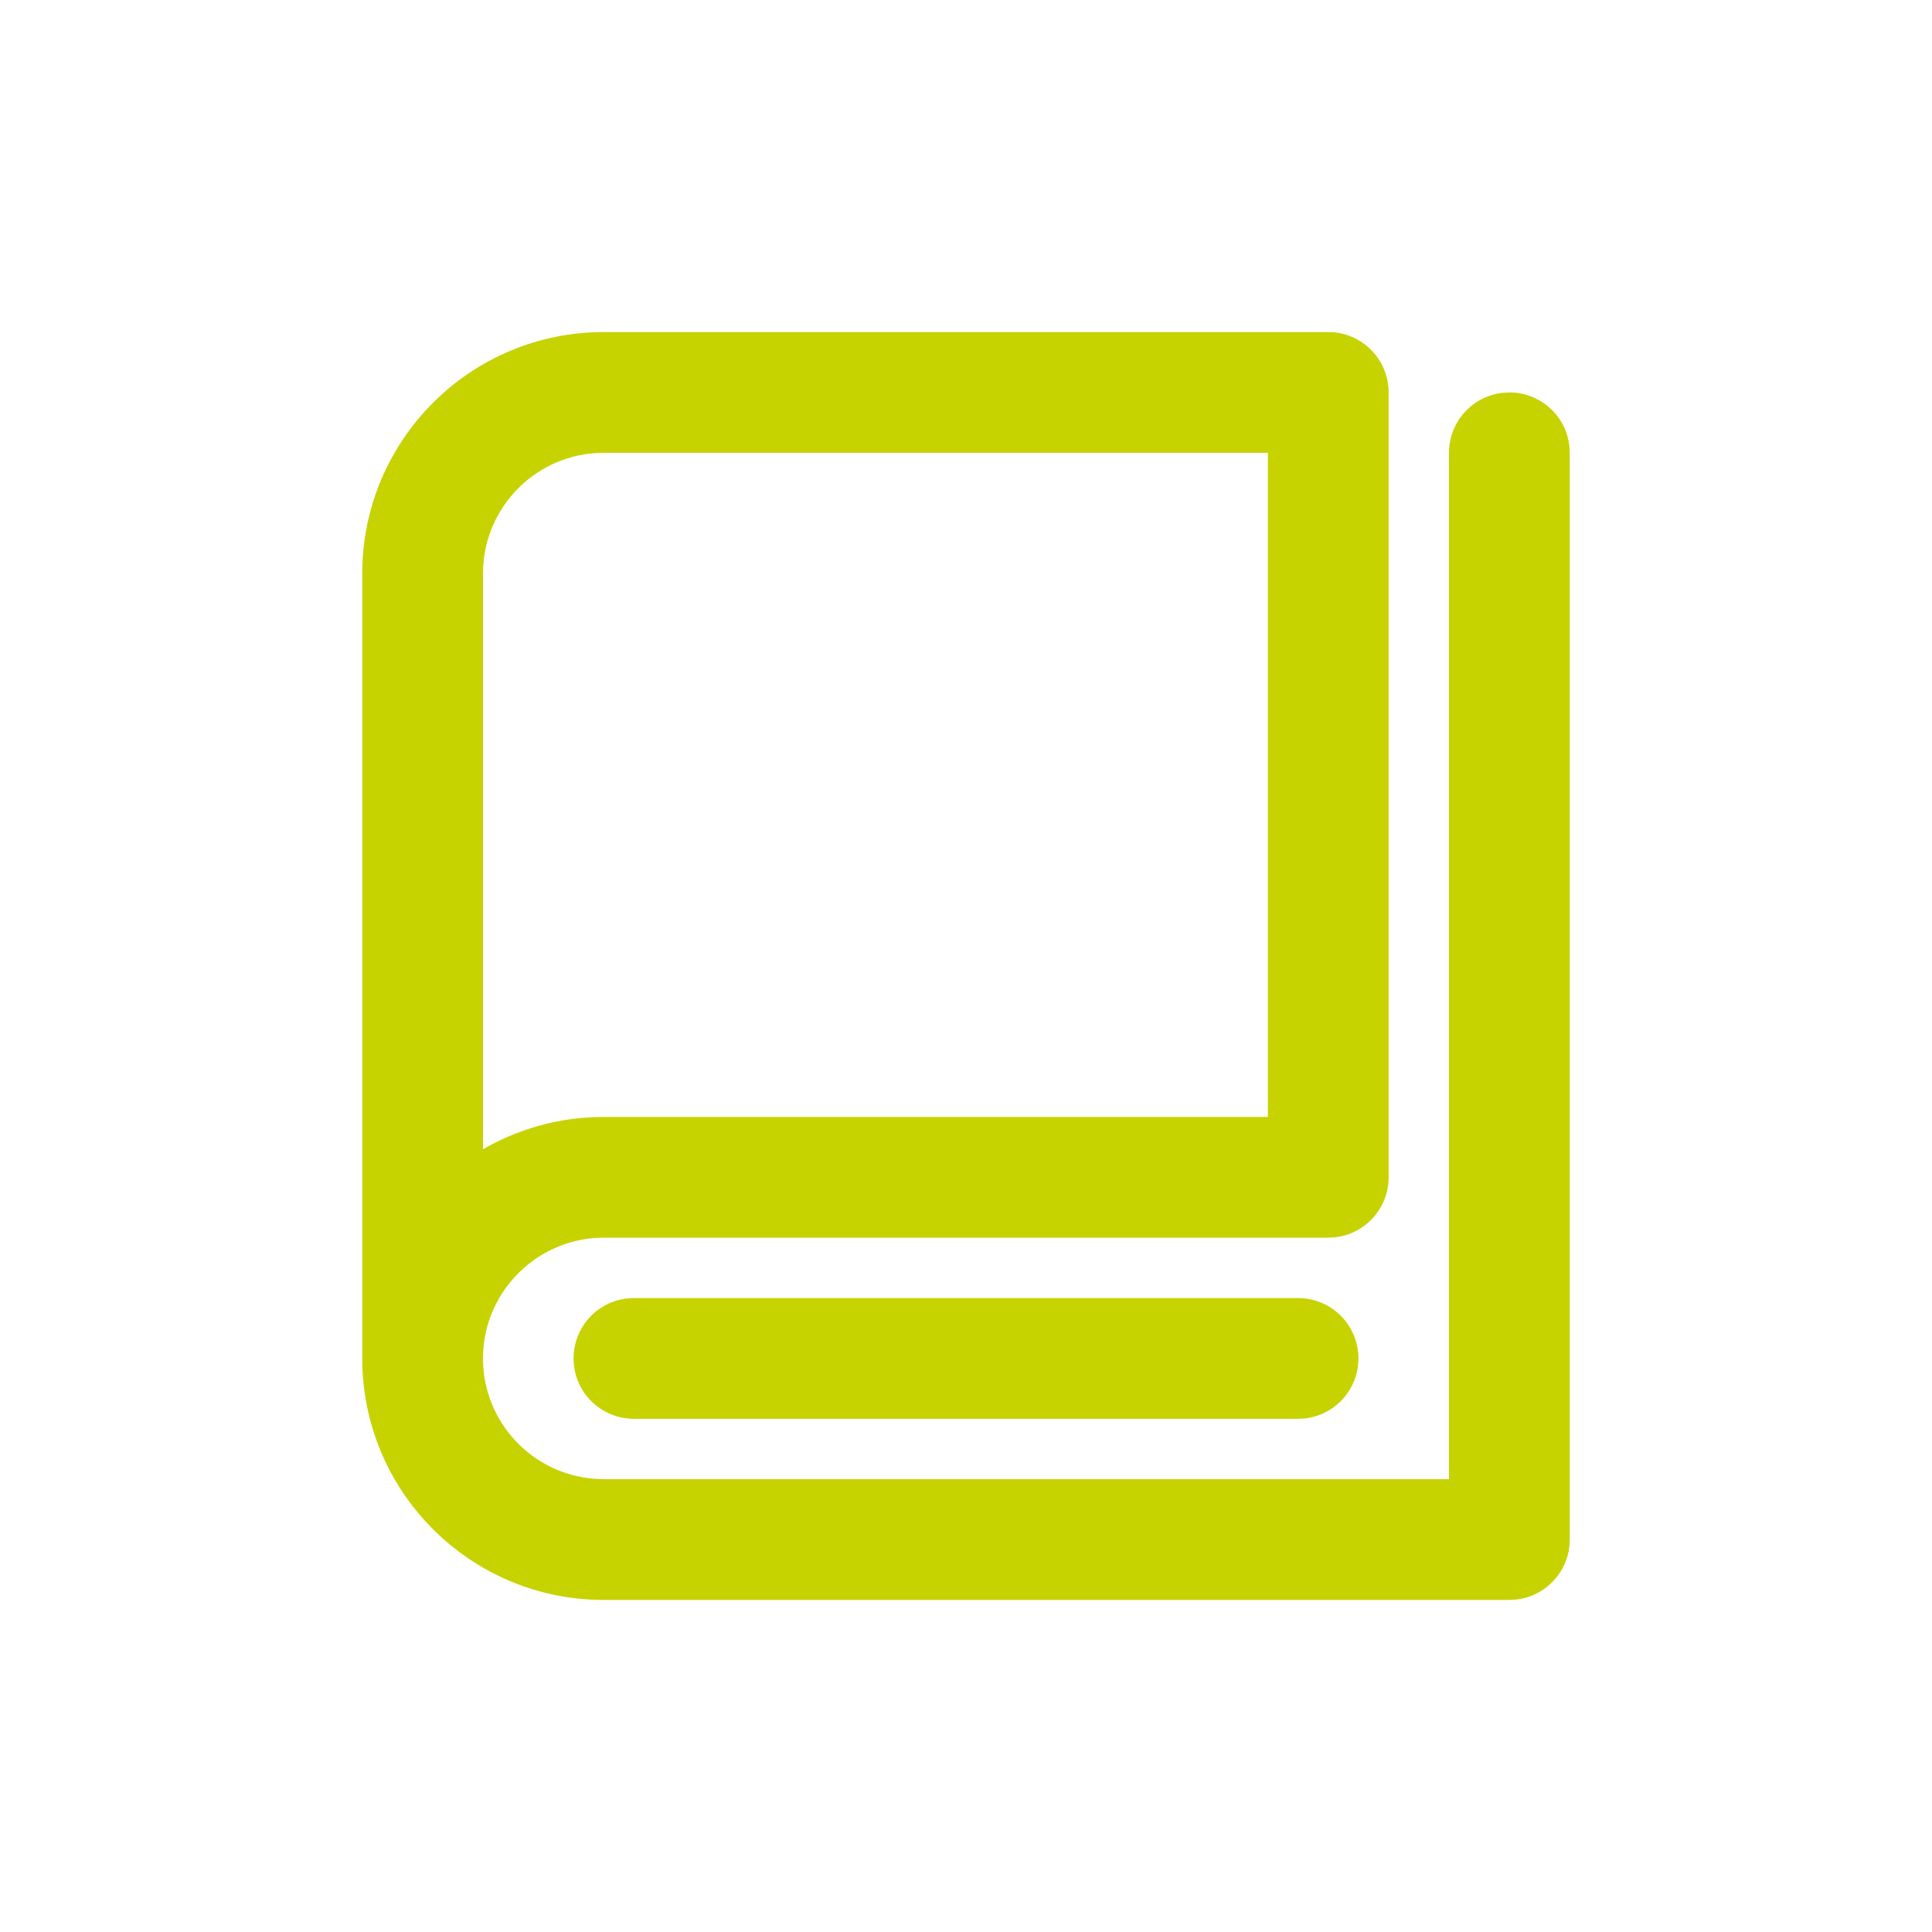 <svg width="32" height="32" viewBox="0 0 32 32" fill="none" xmlns="http://www.w3.org/2000/svg">
<path d="M22 5.5C22.552 5.5 23 5.948 23 6.5V19.5C23 20.013 22.614 20.436 22.117 20.493L22 20.5H10C9.112 20.5 8.354 21.085 8.095 21.89C8.033 22.082 8 22.287 8 22.5C8 23.554 8.816 24.418 9.851 24.494L10 24.5H24V7.5C24 6.987 24.386 6.564 24.883 6.507L25 6.5C25.513 6.5 25.936 6.886 25.993 7.383L26 7.5V25.5C26 26.013 25.614 26.436 25.117 26.493L25 26.5H10C7.791 26.5 6 24.709 6 22.5V9.5C6 7.291 7.791 5.5 10 5.5H22ZM21.5 21.5C22.052 21.5 22.5 21.948 22.5 22.5C22.5 23.013 22.114 23.436 21.617 23.493L21.5 23.5H10.5C9.948 23.5 9.5 23.052 9.5 22.5C9.5 21.987 9.886 21.564 10.383 21.507L10.5 21.5H21.5ZM21 7.5H10C8.895 7.5 8 8.395 8 9.5L8 19.035C8.115 18.969 8.234 18.908 8.356 18.852C8.362 18.851 8.367 18.848 8.372 18.846C8.435 18.817 8.498 18.791 8.563 18.766C8.576 18.762 8.589 18.757 8.602 18.752C8.748 18.697 8.899 18.65 9.053 18.613C9.059 18.612 9.064 18.61 9.069 18.609L9.053 18.613C9.124 18.596 9.195 18.58 9.267 18.567C9.289 18.563 9.31 18.559 9.332 18.556C9.387 18.546 9.443 18.538 9.498 18.531C9.598 18.519 9.699 18.51 9.801 18.505L9.573 18.523C9.648 18.515 9.724 18.509 9.8 18.505L10 18.5H21V7.5Z" fill="#C6D300"/>
</svg>
